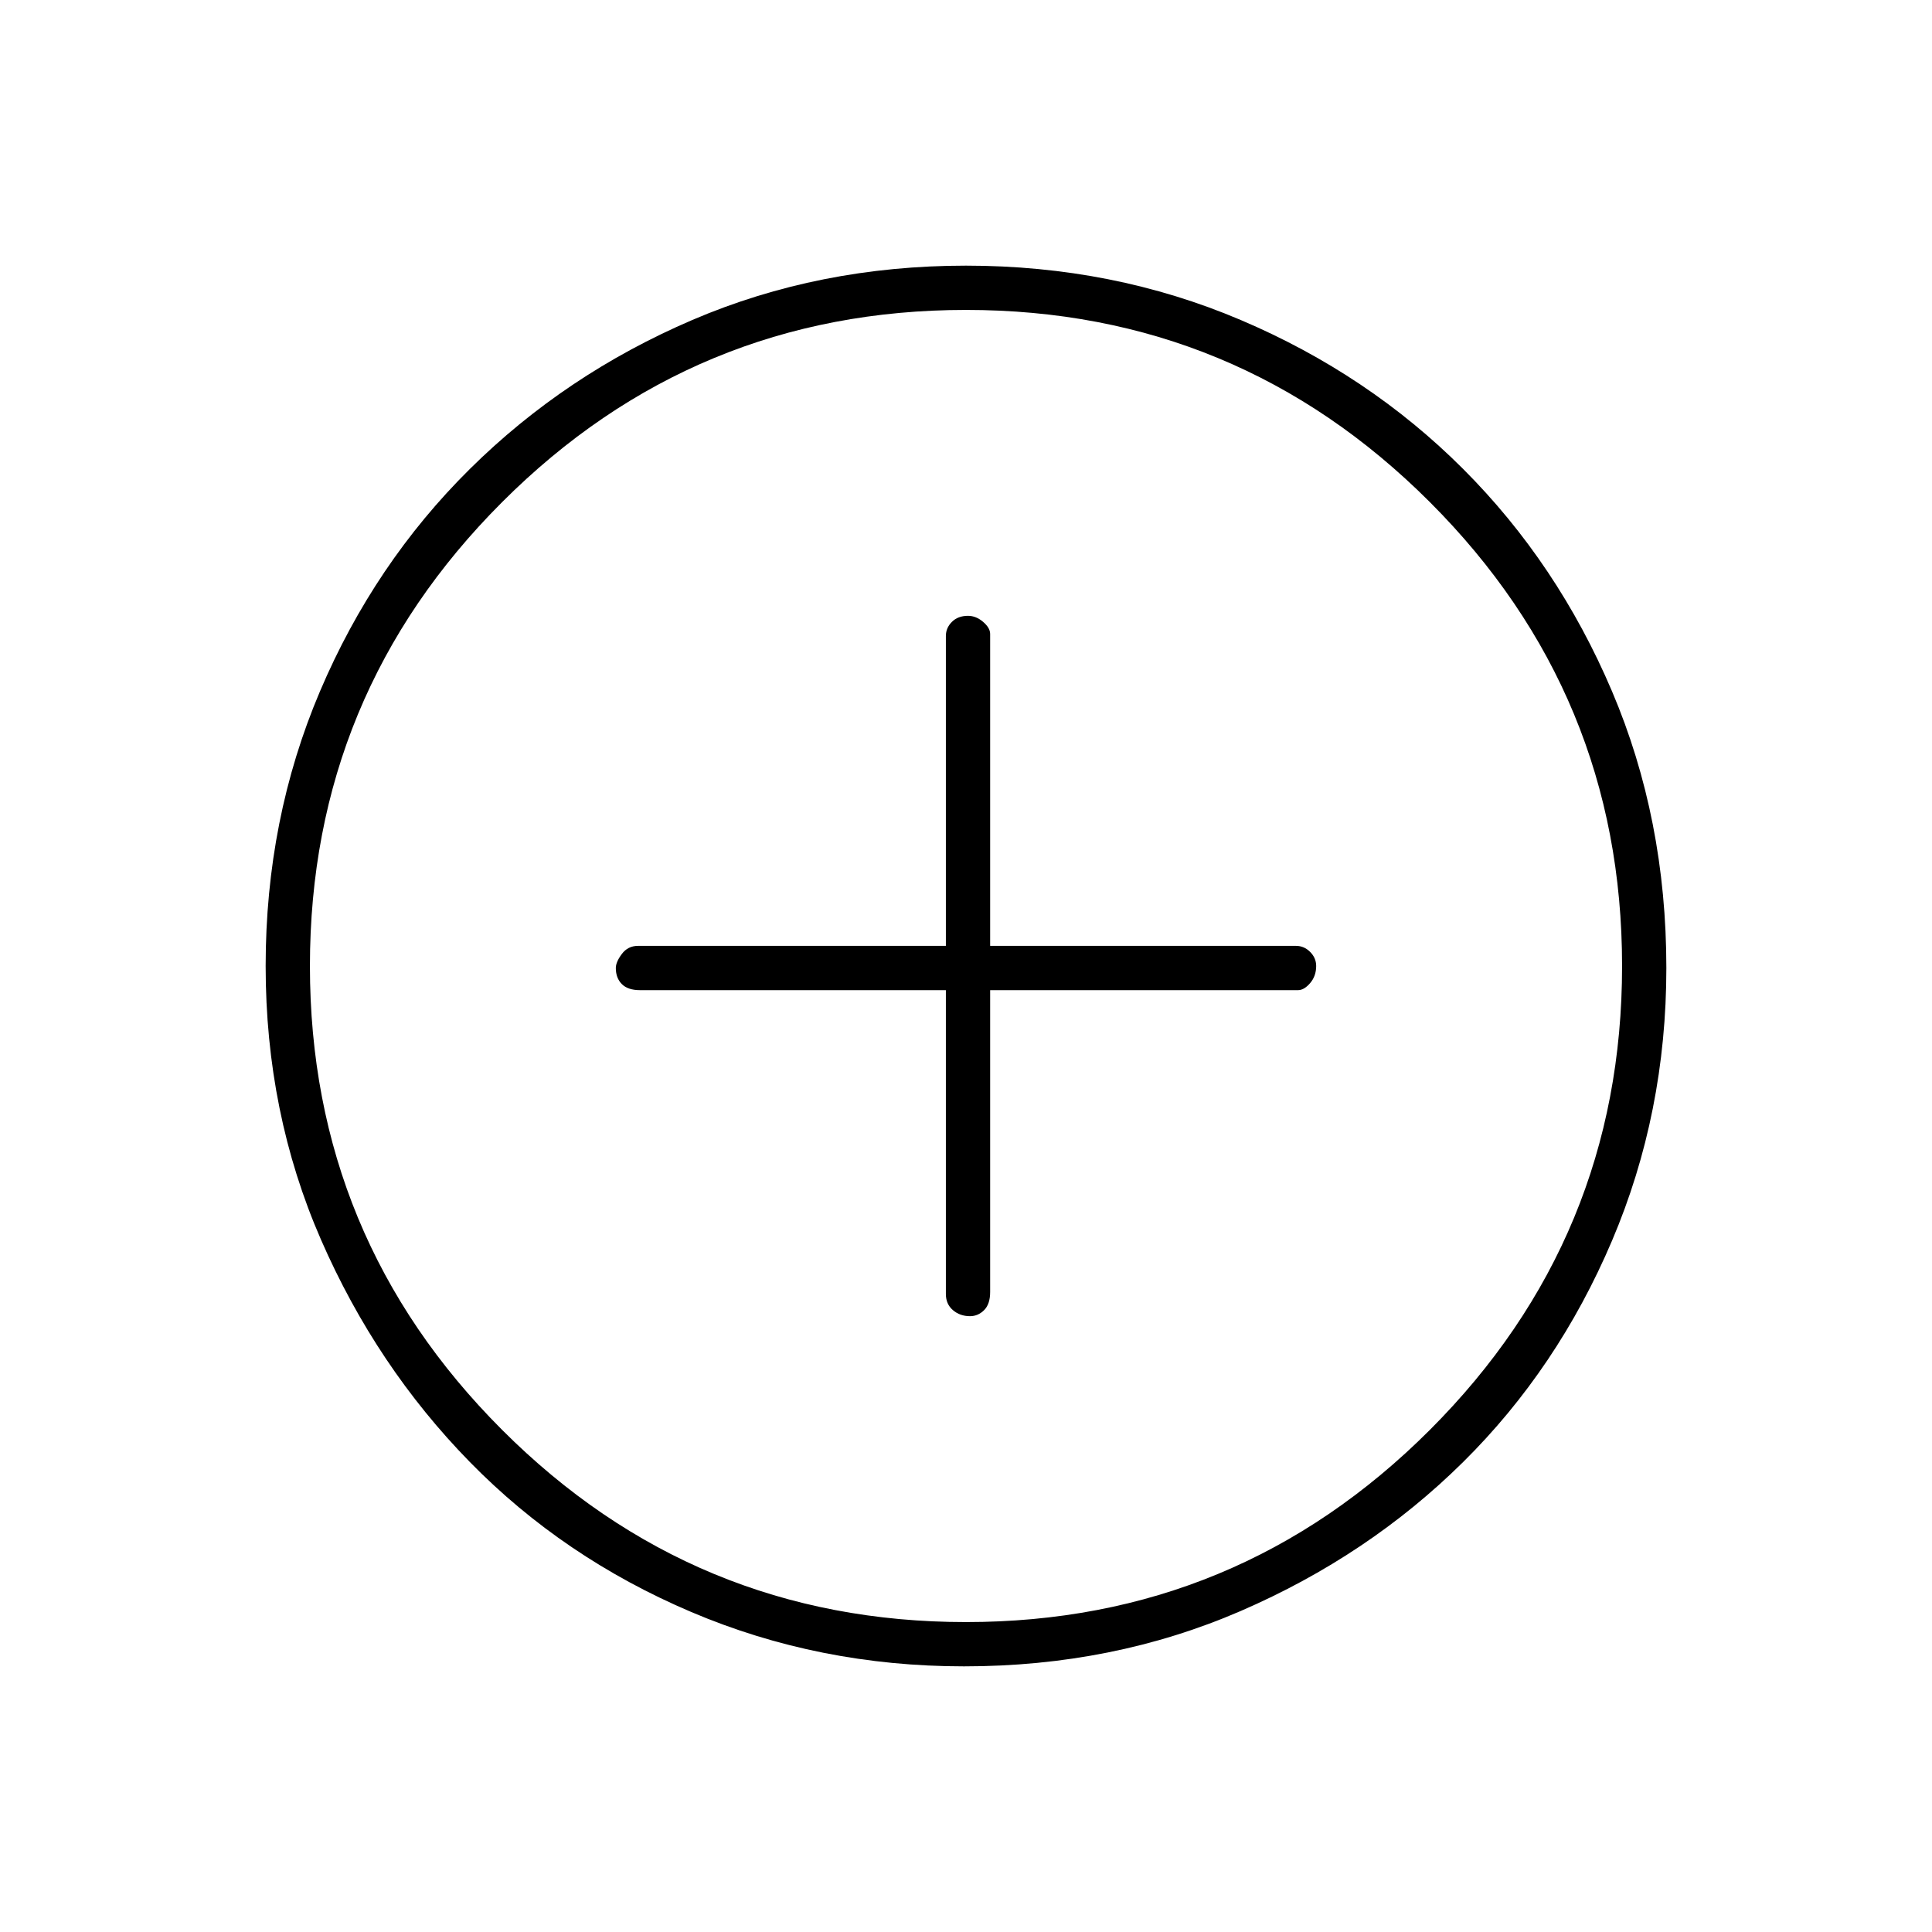 <svg xmlns="http://www.w3.org/2000/svg" height="48" width="48"><path d="M24.1 32.7q.2 0 .35-.15.15-.15.15-.45v-7.5h7.65q.15 0 .3-.175T32.7 24q0-.2-.15-.35-.15-.15-.35-.15h-7.6v-7.75q0-.15-.175-.3t-.375-.15q-.25 0-.4.15-.15.15-.15.35v7.7h-7.65q-.25 0-.4.2-.15.2-.15.35 0 .25.15.4.15.15.45.15h7.6v7.55q0 .25.175.4.175.15.425.15Zm-.15 8.7q-3.6 0-6.775-1.35-3.175-1.35-5.5-3.725t-3.7-5.525Q6.6 27.65 6.6 24t1.35-6.825Q9.3 14 11.675 11.65 14.05 9.3 17.2 7.95 20.35 6.6 24 6.6t6.825 1.35Q34 9.3 36.35 11.65q2.35 2.35 3.7 5.525 1.35 3.175 1.35 6.875 0 3.6-1.35 6.775-1.35 3.175-3.7 5.5t-5.525 3.7Q27.65 41.4 23.95 41.4ZM24 24Zm0 16.3q6.75 0 11.525-4.775T40.3 24q0-6.75-4.775-11.525T24 7.7q-6.75 0-11.525 4.775T7.7 24q0 6.75 4.775 11.525T24 40.3Z"/></svg>